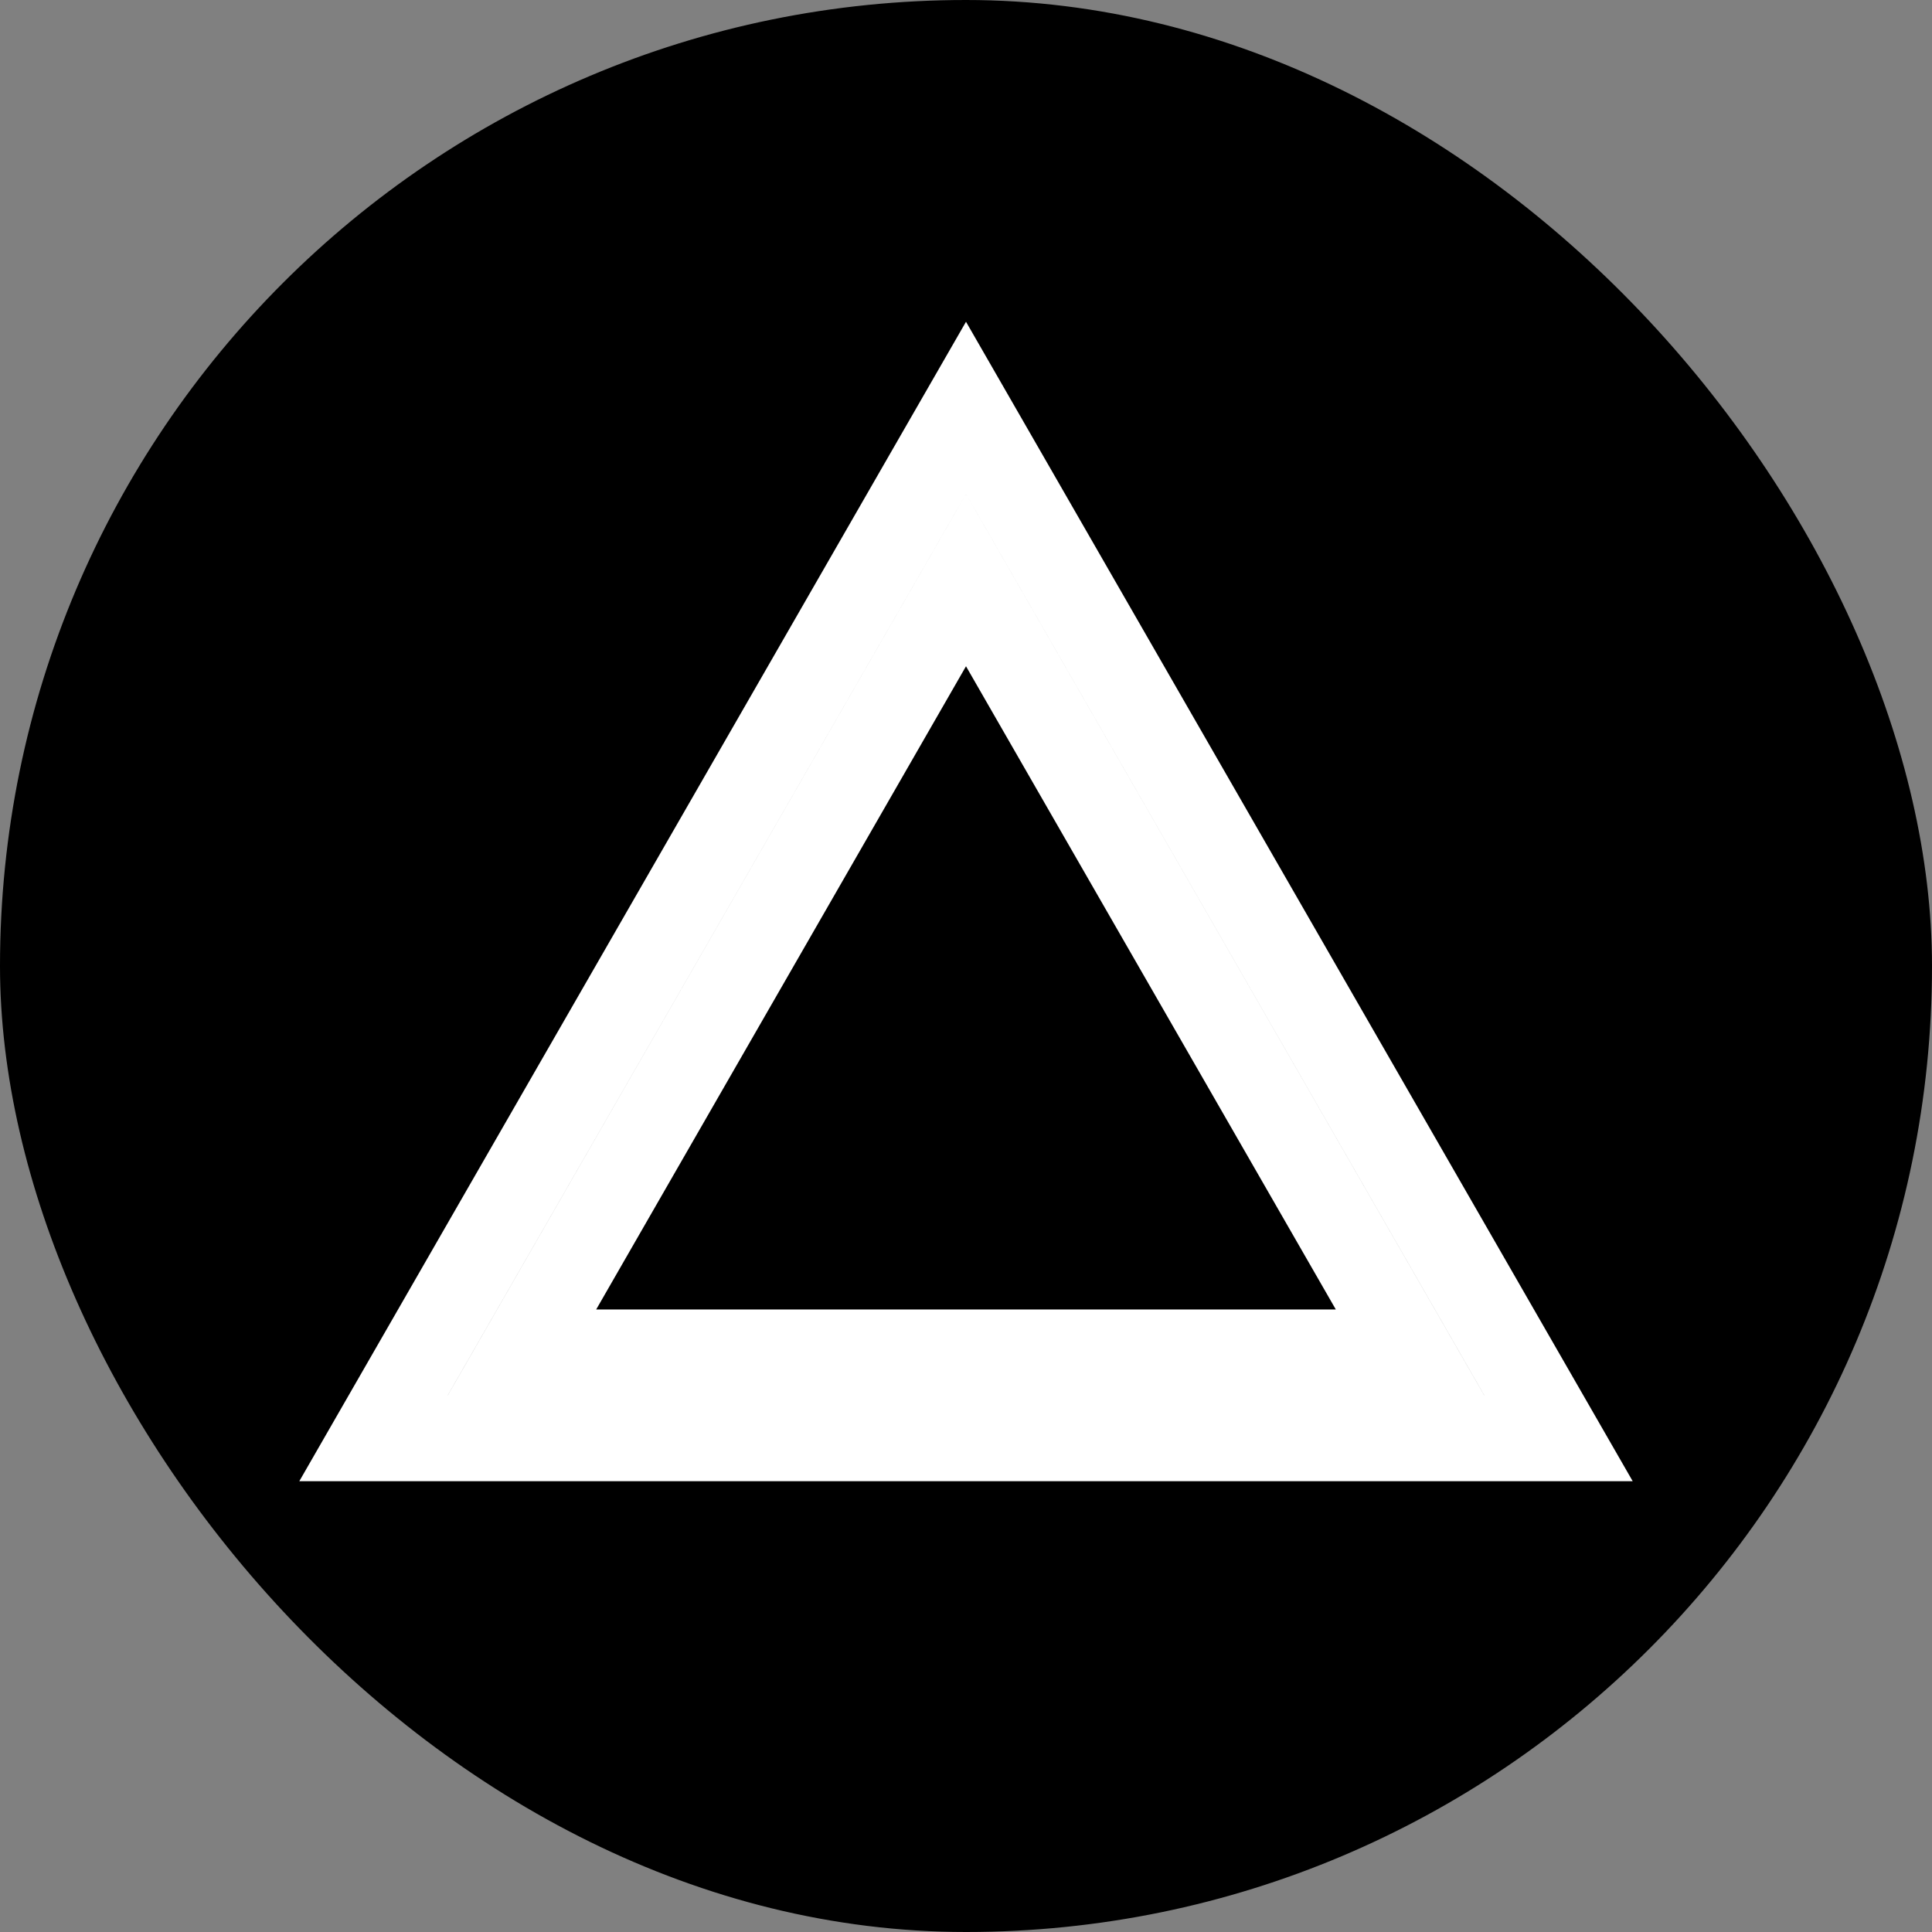 <!DOCTYPE svg PUBLIC "-//W3C//DTD SVG 1.1//EN" "http://www.w3.org/Graphics/SVG/1.1/DTD/svg11.dtd">
<!-- Uploaded to: SVG Repo, www.svgrepo.com, Transformed by: SVG Repo Mixer Tools -->
<svg width="800px" height="800px" viewBox="-3.75 -3.75 22.50 22.50" fill="none" xmlns="http://www.w3.org/2000/svg" stroke="#ffffff">
<rect x="-3.75" y="-3.75" width="22.50" height="22.50" fill="#808080" stroke="none"/>
<g id="SVGRepo_bgCarrier" stroke-width="0">
<rect x="-3.75" y="-3.75" width="22.50" height="22.50" rx="11.25" fill="#000000" strokewidth="0"/>
</g>
<g id="SVGRepo_tracerCarrier" stroke-linecap="round" stroke-linejoin="round"/>
<g id="SVGRepo_iconCarrier"> <path fill-rule="evenodd" clip-rule="evenodd" d="M7.5 1L6.923 2.003L1.175 12L0.6 13H1.754H13.246H14.4L13.825 12L8.077 2.003L7.5 1ZM7.5 3.006L2.329 12H12.671L7.5 3.006Z" fill="#000000"/> </g>
</svg>